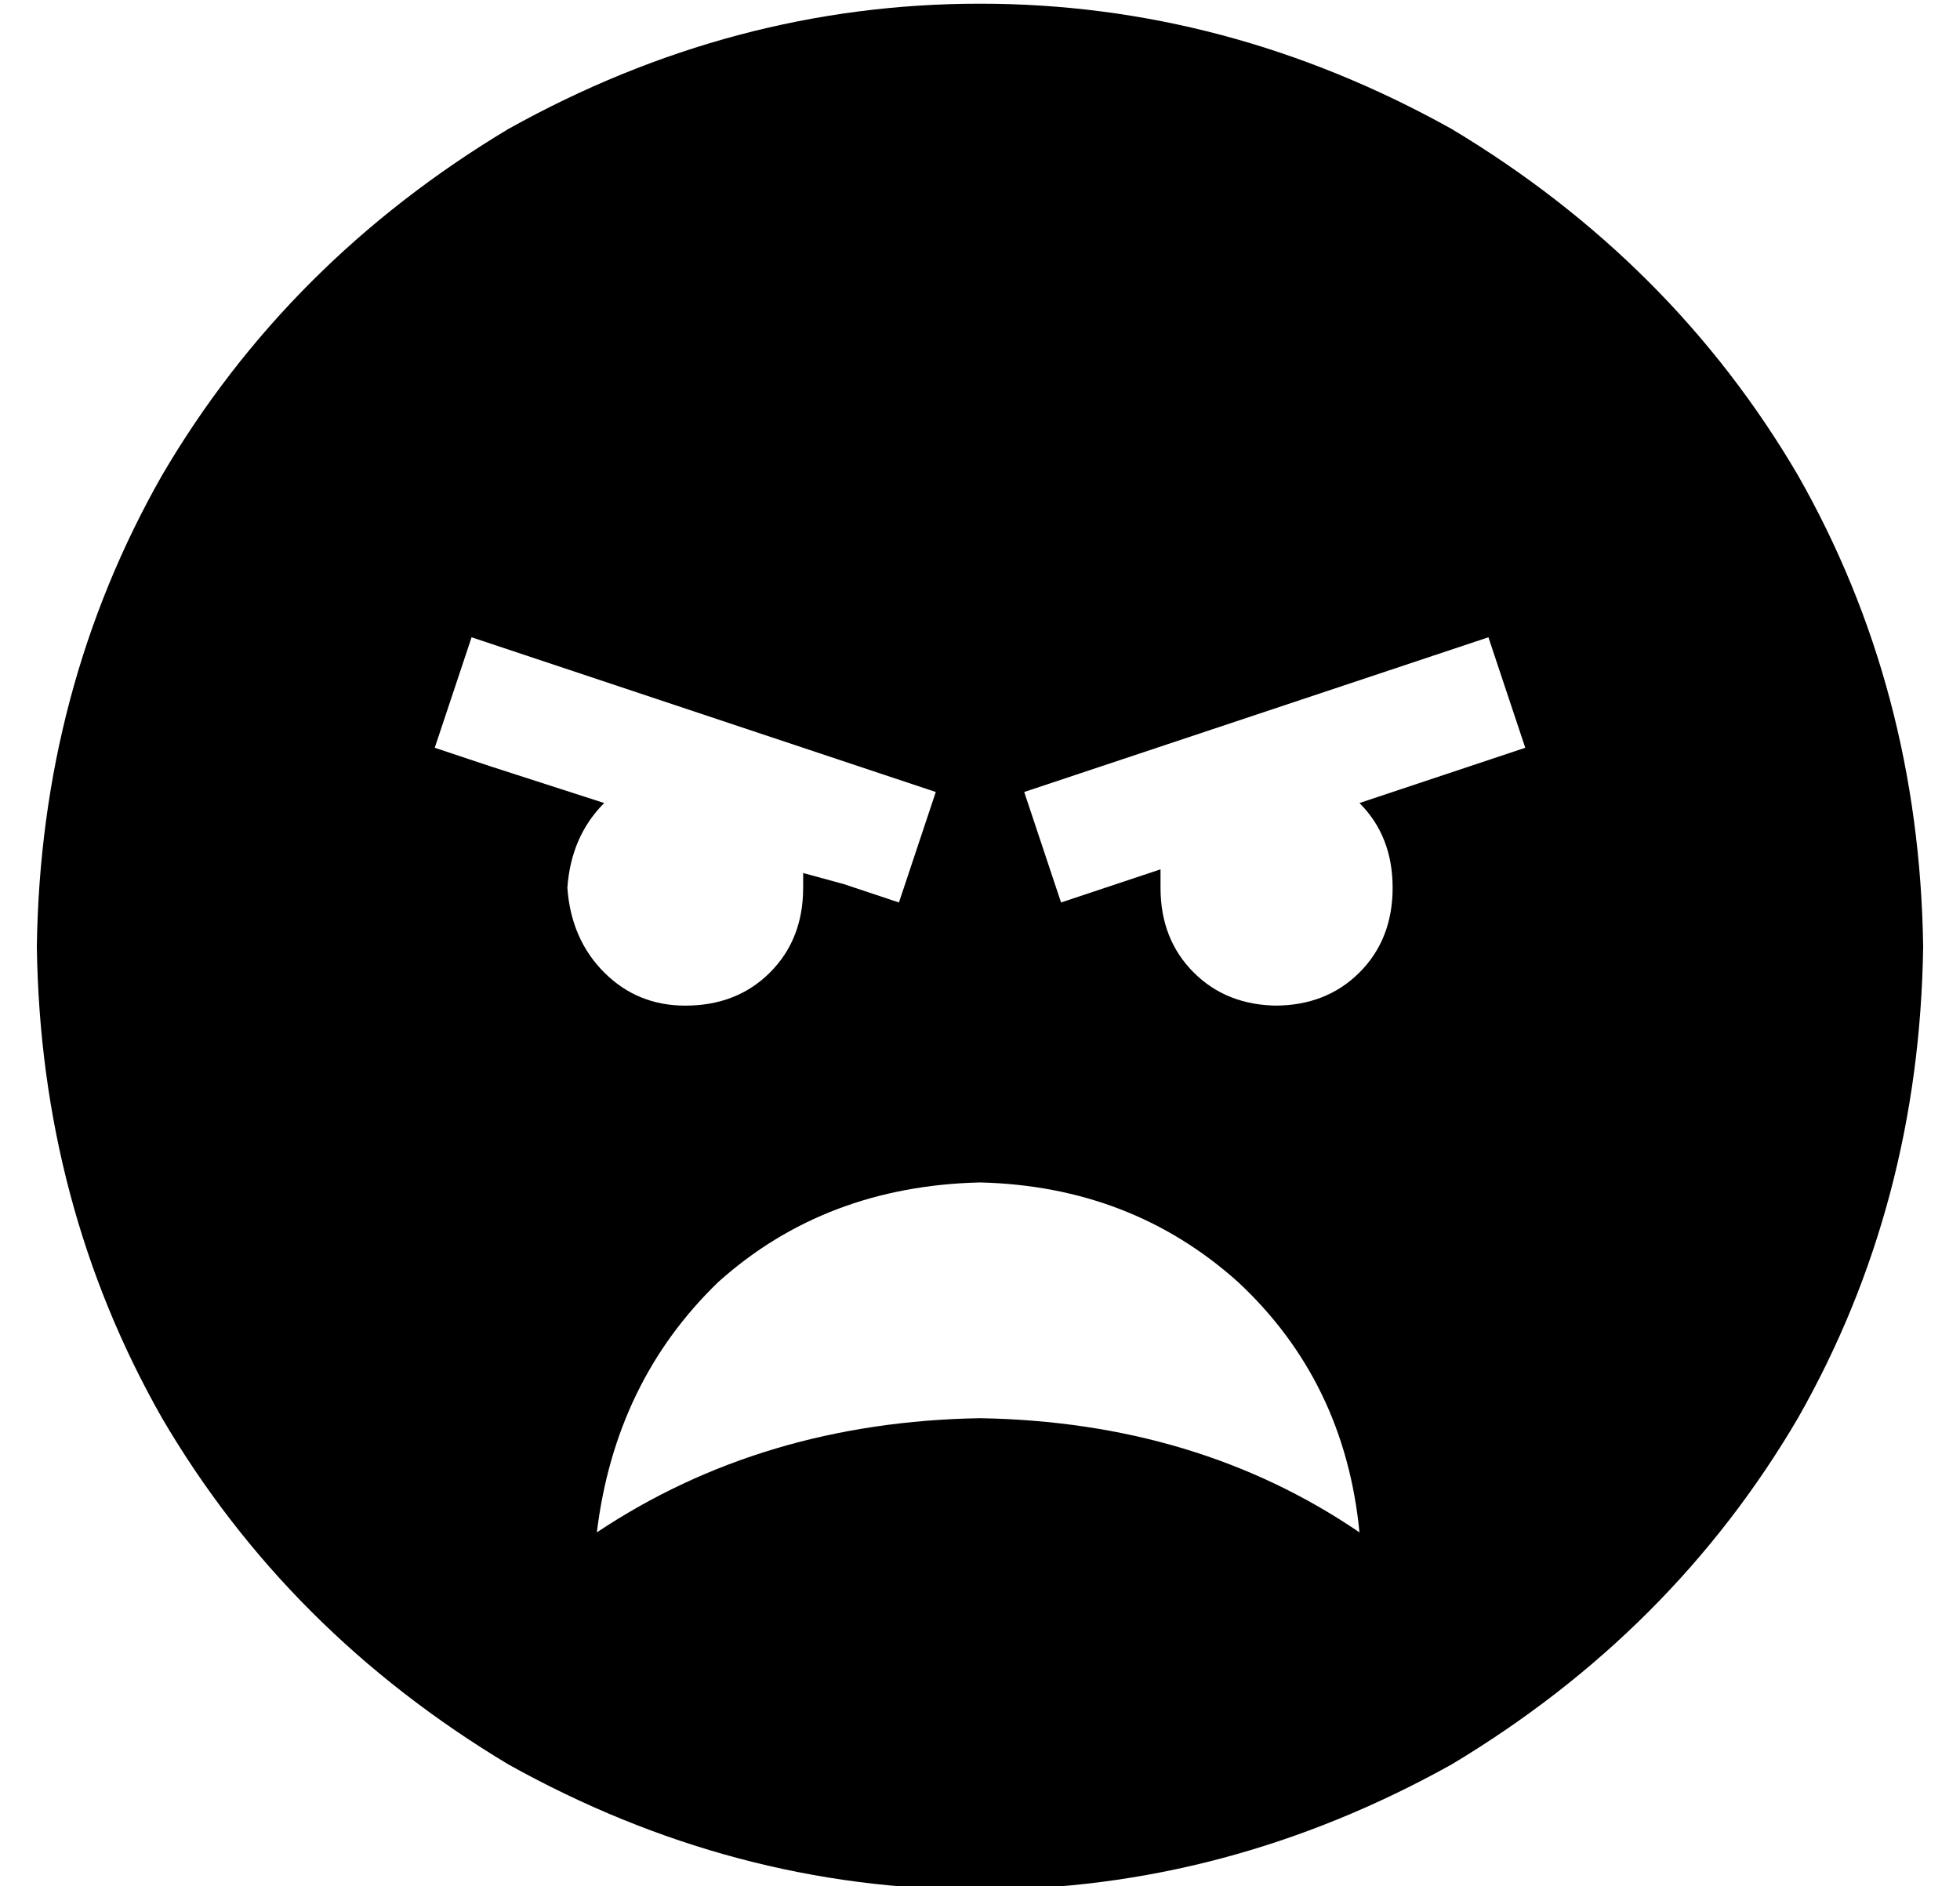 <?xml version="1.0" standalone="no"?>
<!DOCTYPE svg PUBLIC "-//W3C//DTD SVG 1.1//EN" "http://www.w3.org/Graphics/SVG/1.1/DTD/svg11.dtd" >
<svg xmlns="http://www.w3.org/2000/svg" xmlns:xlink="http://www.w3.org/1999/xlink" version="1.1" viewBox="-10 -40 532 512">
   <path fill="currentColor"
d="M0 217q1 -70 34 -128v0v0q34 -58 94 -94q61 -34 128 -34t128 34q60 36 94 94q33 58 34 128q-1 70 -34 128q-34 58 -94 94q-61 34 -128 34t-128 -34q-60 -36 -94 -94q-33 -58 -34 -128v0zM208 201v-4l11 3v0l15 5v0l10 -30v0l-15 -5v0l-96 -32v0l-15 -5v0l-10 30v0l15 5v0
l31 10v0q-9 9 -10 23q1 14 10 23t22 9q14 0 23 -9t9 -23v0zM336 233q14 0 23 -9v0v0q9 -9 9 -23t-9 -23l30 -10v0l15 -5v0l-10 -30v0l-15 5v0l-96 32v0l-15 5v0l10 30v0l15 -5v0l12 -4v0v5q0 14 9 23t23 9h-1zM152 376q45 -30 104 -31q59 1 103 31q-4 -41 -33 -68
q-29 -26 -70 -27q-42 1 -71 27q-28 27 -33 68v0z" />
</svg>
